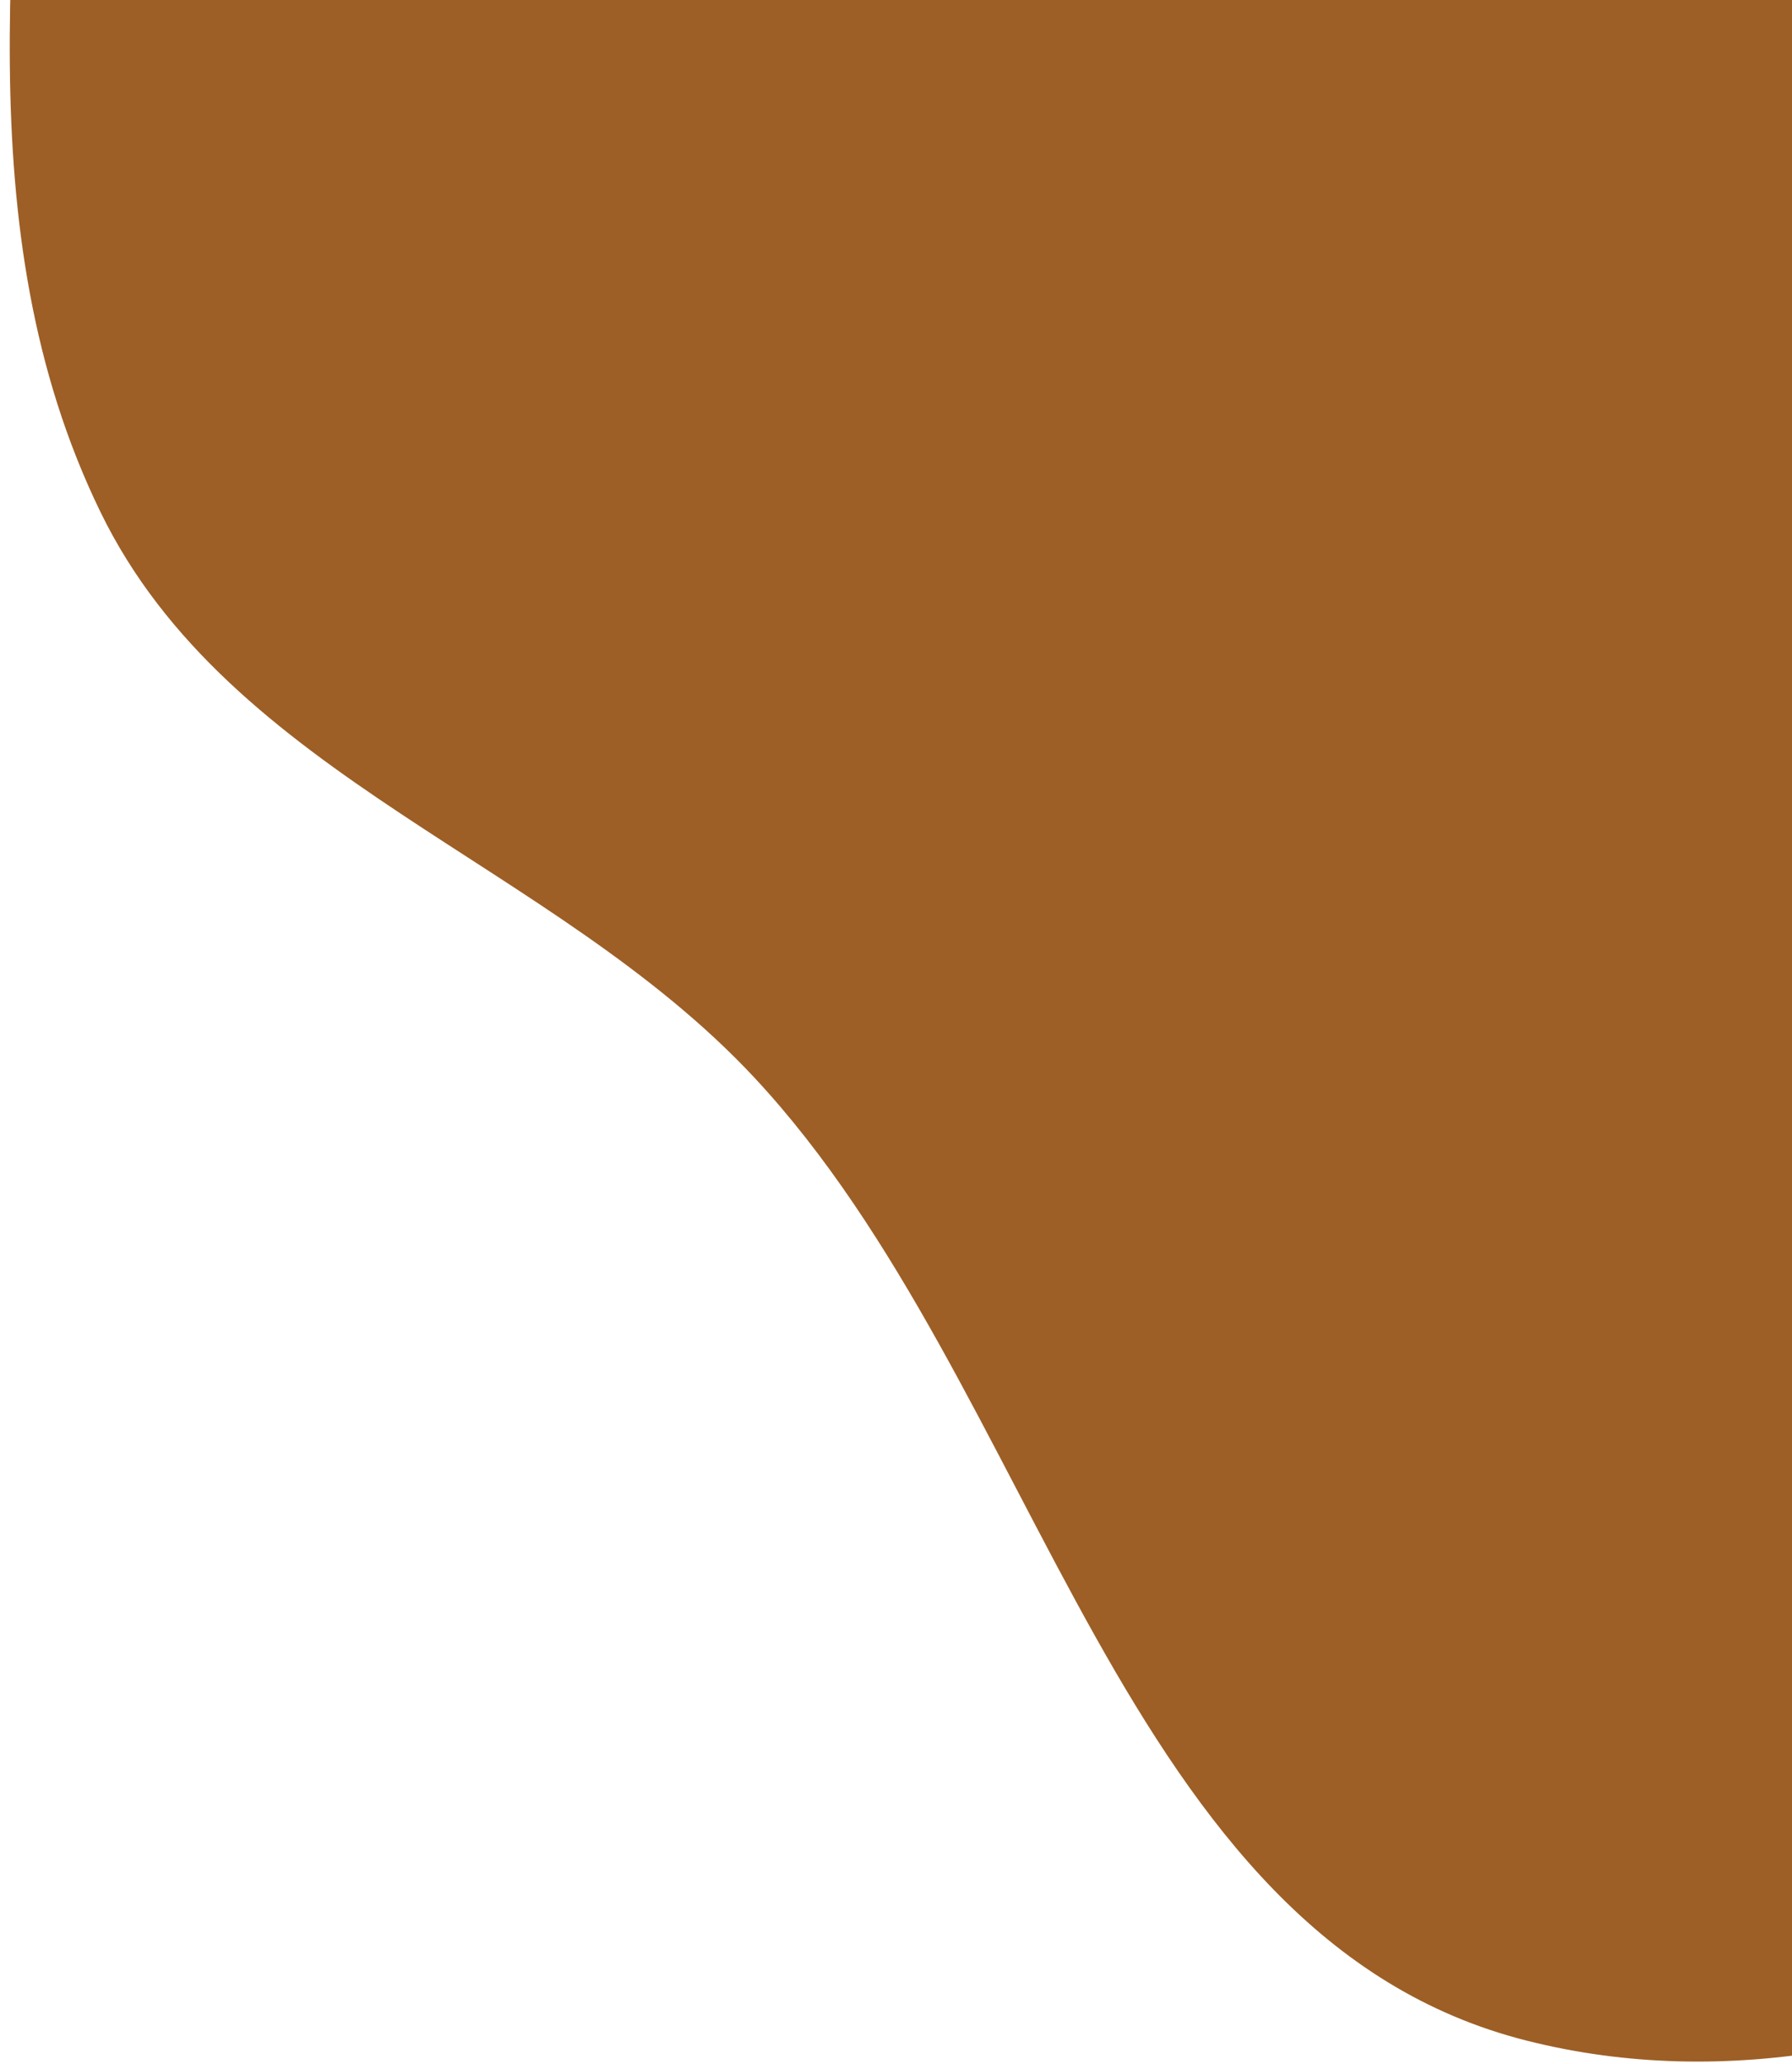 <svg width="489" height="563" viewBox="0 0 489 563" fill="none" xmlns="http://www.w3.org/2000/svg">
<path fill-rule="evenodd" clip-rule="evenodd" d="M942.05 -181.025C954.979 -66.907 862.521 25.449 823.184 133.342C787.115 232.274 794.34 348.295 721.385 424.22C642.703 506.105 526.632 584.379 416.533 556.547C304.999 528.352 284.342 378.004 205.839 293.894C150.845 234.972 62.67 212.105 27.405 139.629C-10.123 62.502 5.151 -25.026 8.969 -110.712C14.199 -228.098 -33.304 -372.762 53.748 -451.661C139.683 -529.546 277.339 -451.582 393.087 -458.85C516.102 -466.575 641.956 -551.165 751.94 -495.503C863.965 -438.808 927.915 -305.791 942.05 -181.025Z" fill="#9D5F26"/>
</svg>
